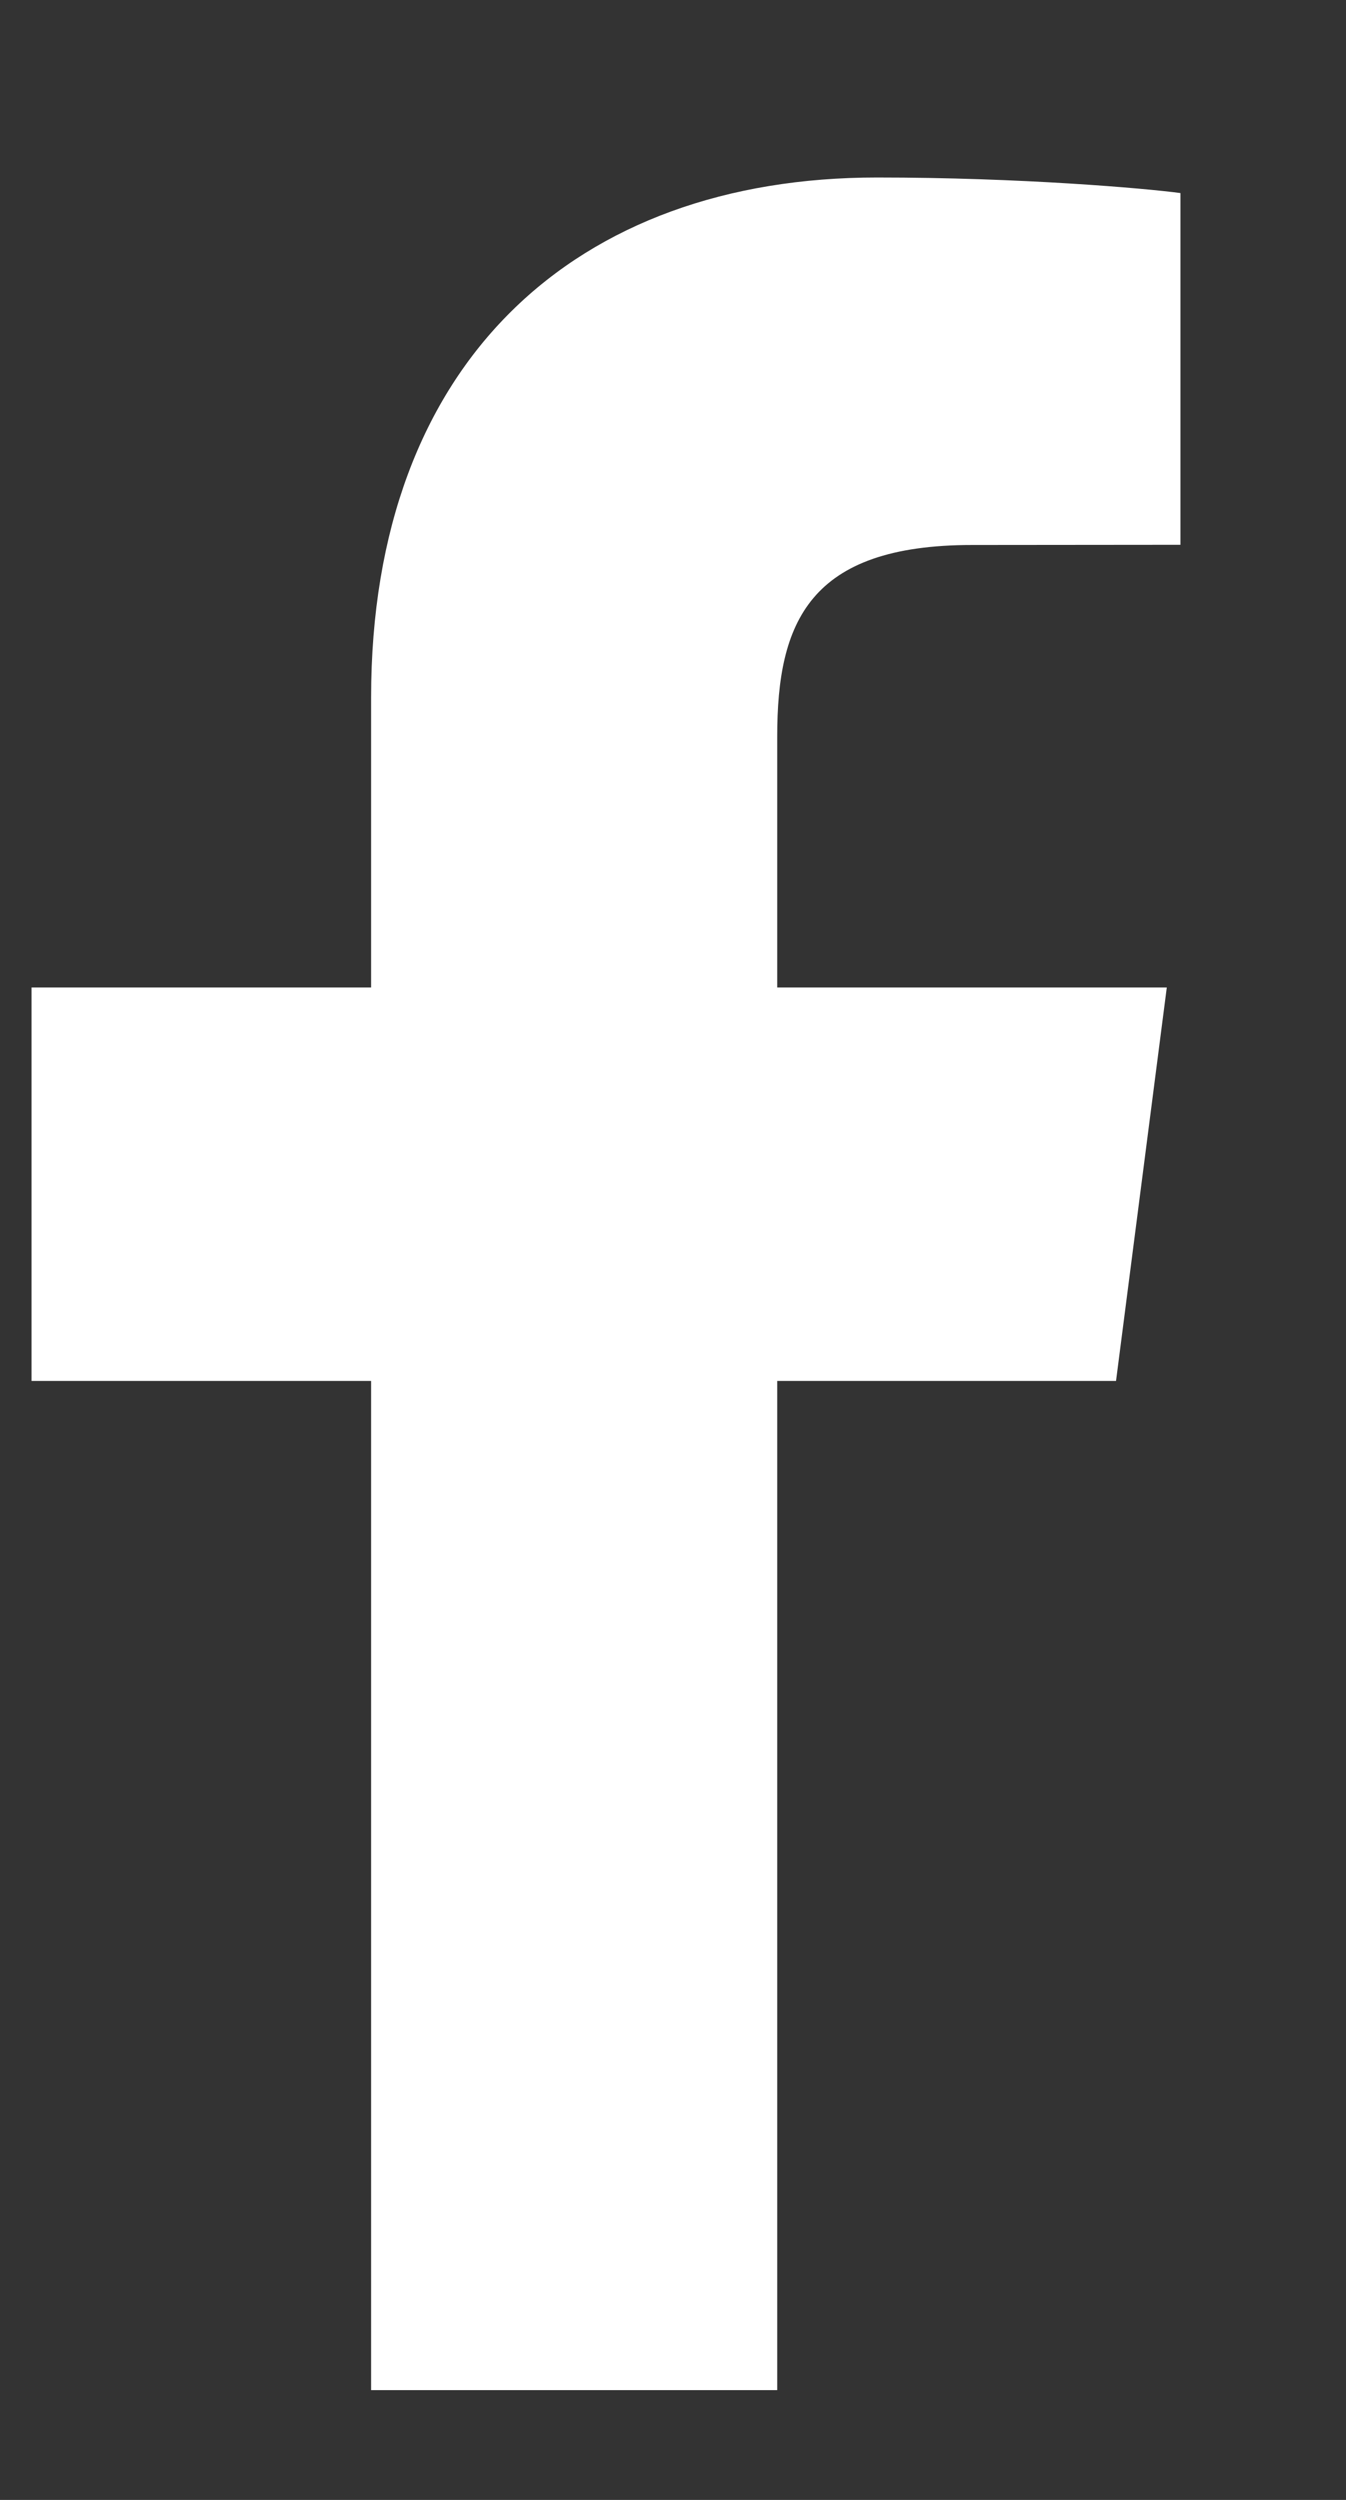 <svg width="7" height="13" viewBox="0 0 7 13" fill="none" xmlns="http://www.w3.org/2000/svg">
<rect x="0" y="0" width="7" height="13" fill="#333333" stroke="none"/>
<path d="M1.93 12.429V7.181H0.164V5.135H1.93V3.627C1.93 1.876 2.999 0.923 4.561 0.923C5.309 0.923 5.952 0.979 6.139 1.004V2.833L5.056 2.834C4.207 2.834 4.042 3.237 4.042 3.829V5.135H6.068L5.804 7.181H4.042V12.429H1.93Z" fill="white"/>
</svg>
